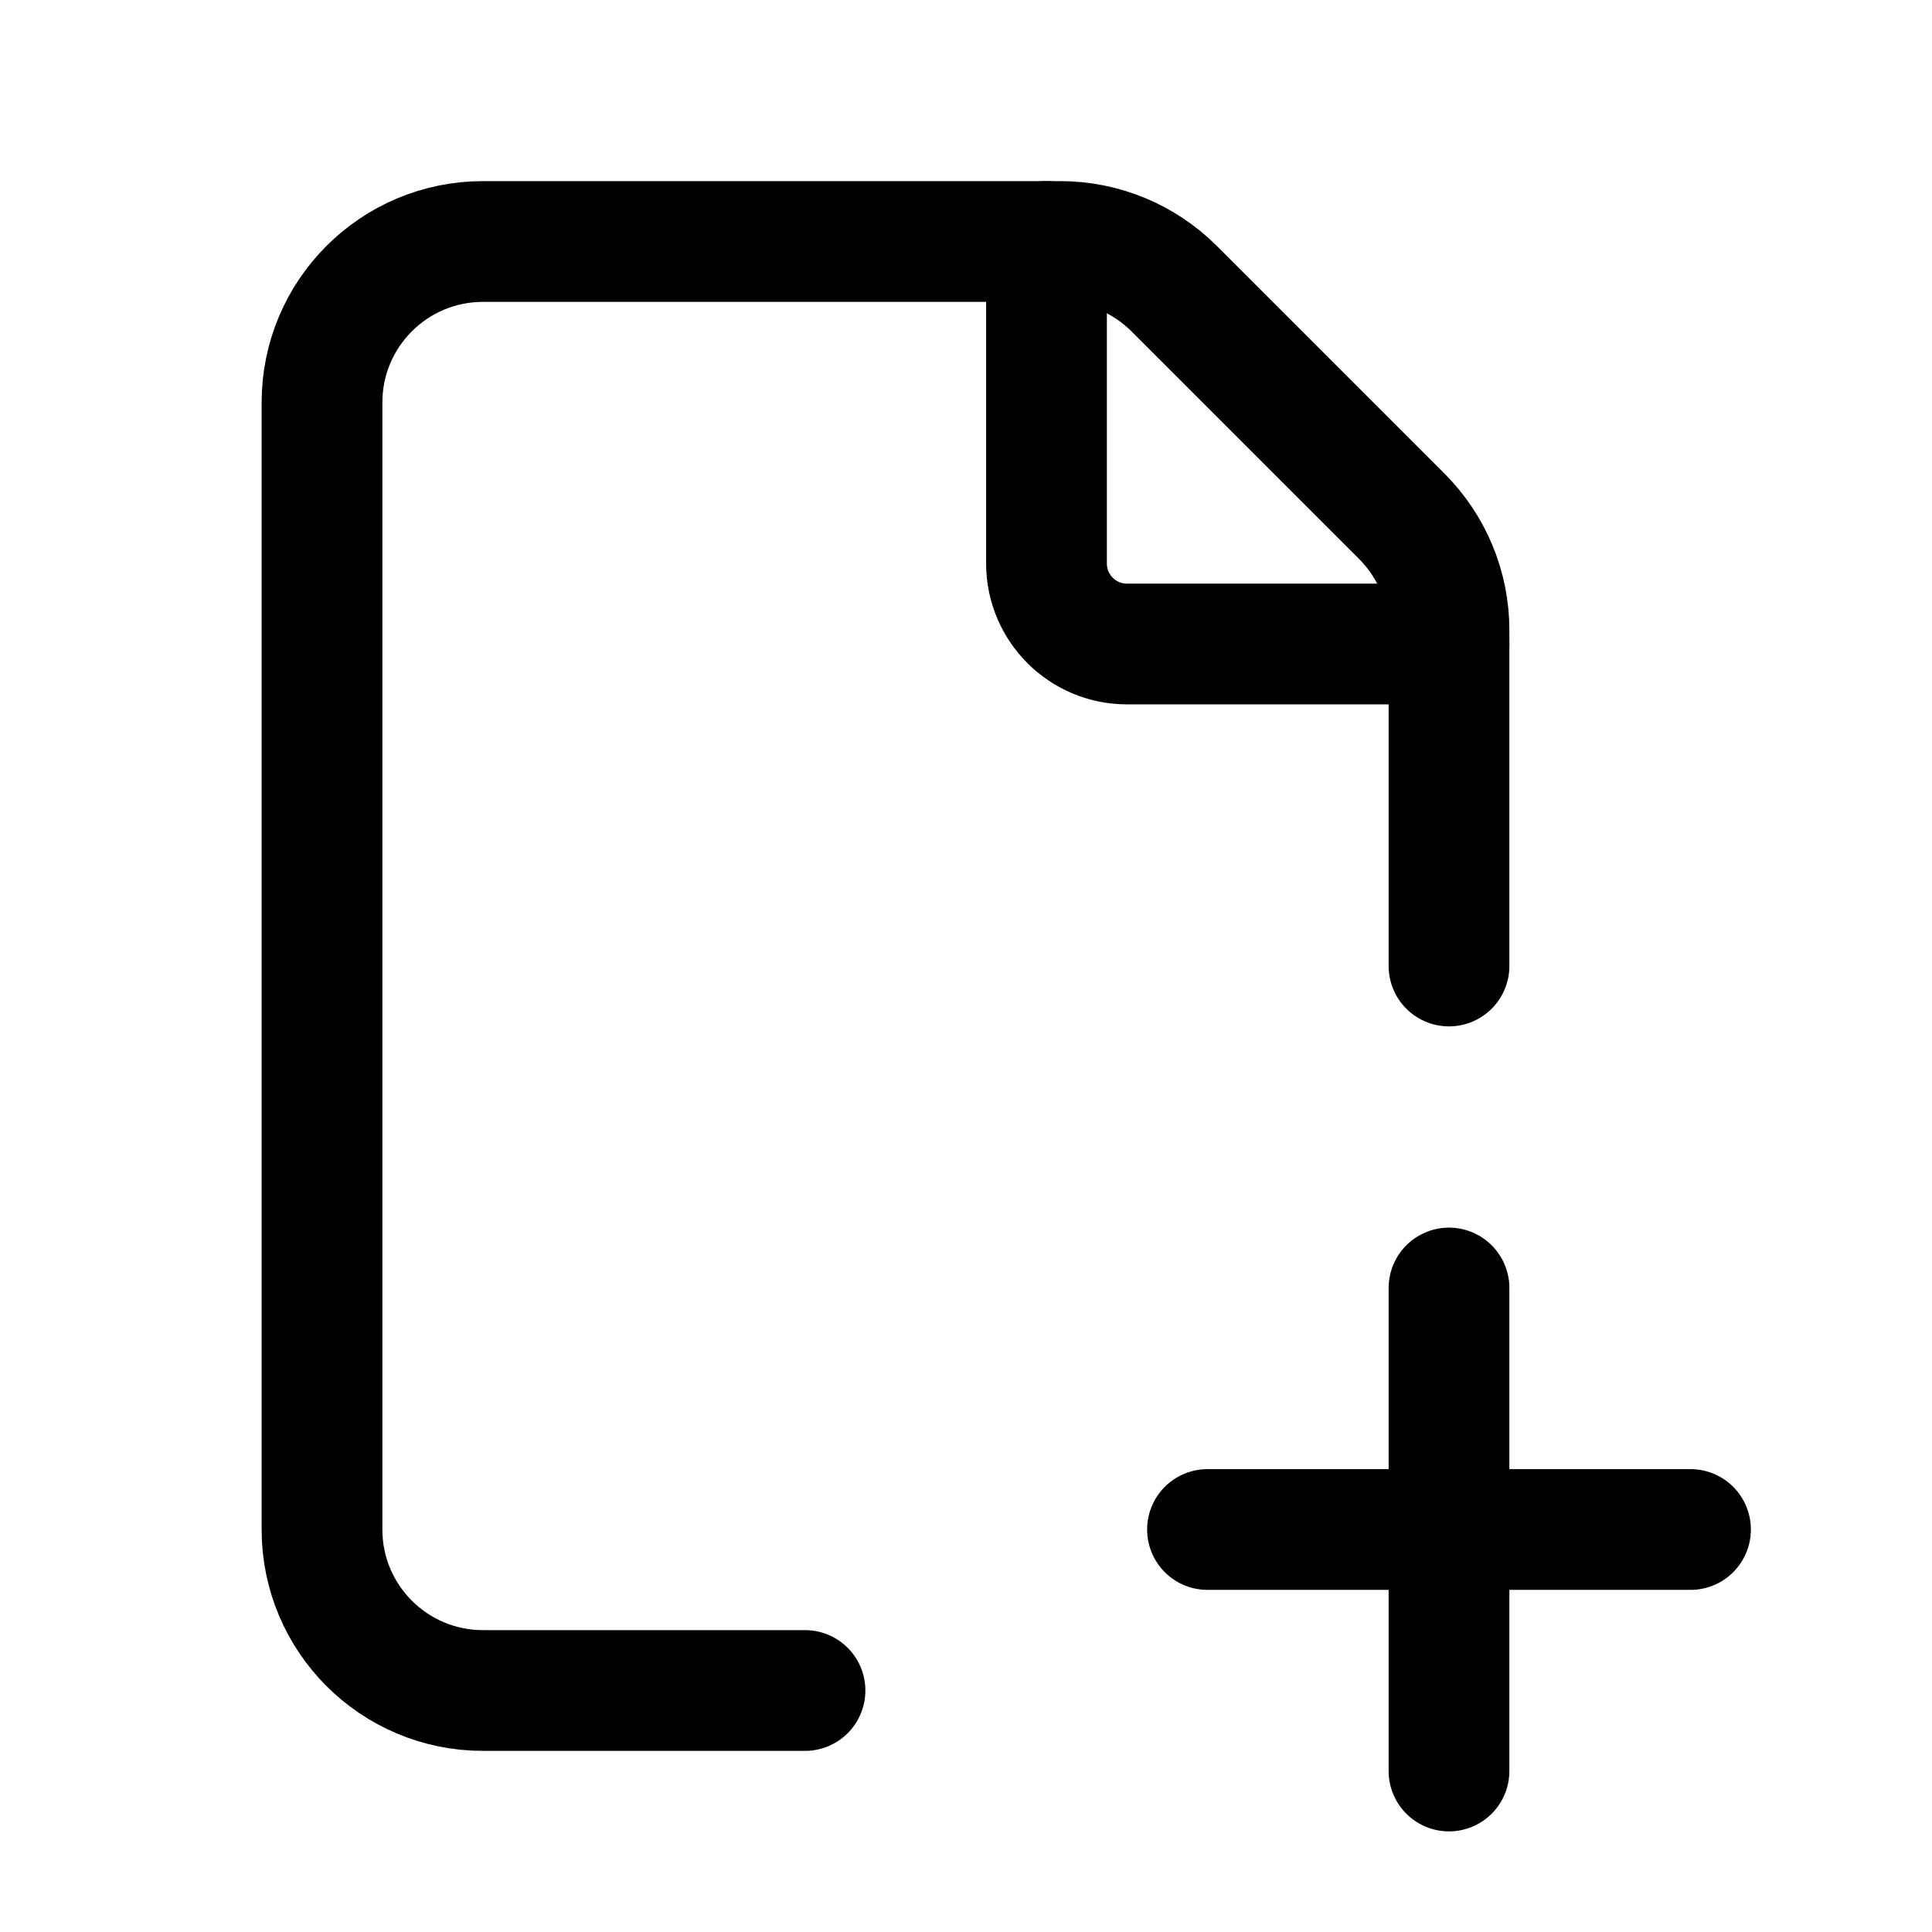 <svg width="24" height="24" viewBox="0 0 24 24" fill="none" xmlns="http://www.w3.org/2000/svg">
<g clip-path="url(#clip0_50_16482)">
<path d="M18 12V7.828C18 7.298 17.789 6.789 17.414 6.414L14.586 3.586C14.211 3.211 13.702 3 13.172 3H6C4.895 3 4 3.895 4 5V19C4 20.105 4.895 21 6 21H10" stroke="black" stroke-width="1.5" stroke-linecap="round" stroke-linejoin="round"/>
<path d="M18 8H14C13.448 8 13 7.552 13 7V3" stroke="black" stroke-width="1.5" stroke-linecap="round" stroke-linejoin="round"/>
<path d="M18 16V22" stroke="black" stroke-width="1.5" stroke-linecap="round" stroke-linejoin="round"/>
<path d="M21 19H15" stroke="black" stroke-width="1.5" stroke-linecap="round" stroke-linejoin="round"/>
</g>
<defs>
<clipPath id="clip0_50_16482">
<rect width="24" height="24" fill="white"/>
</clipPath>
</defs>
</svg>
